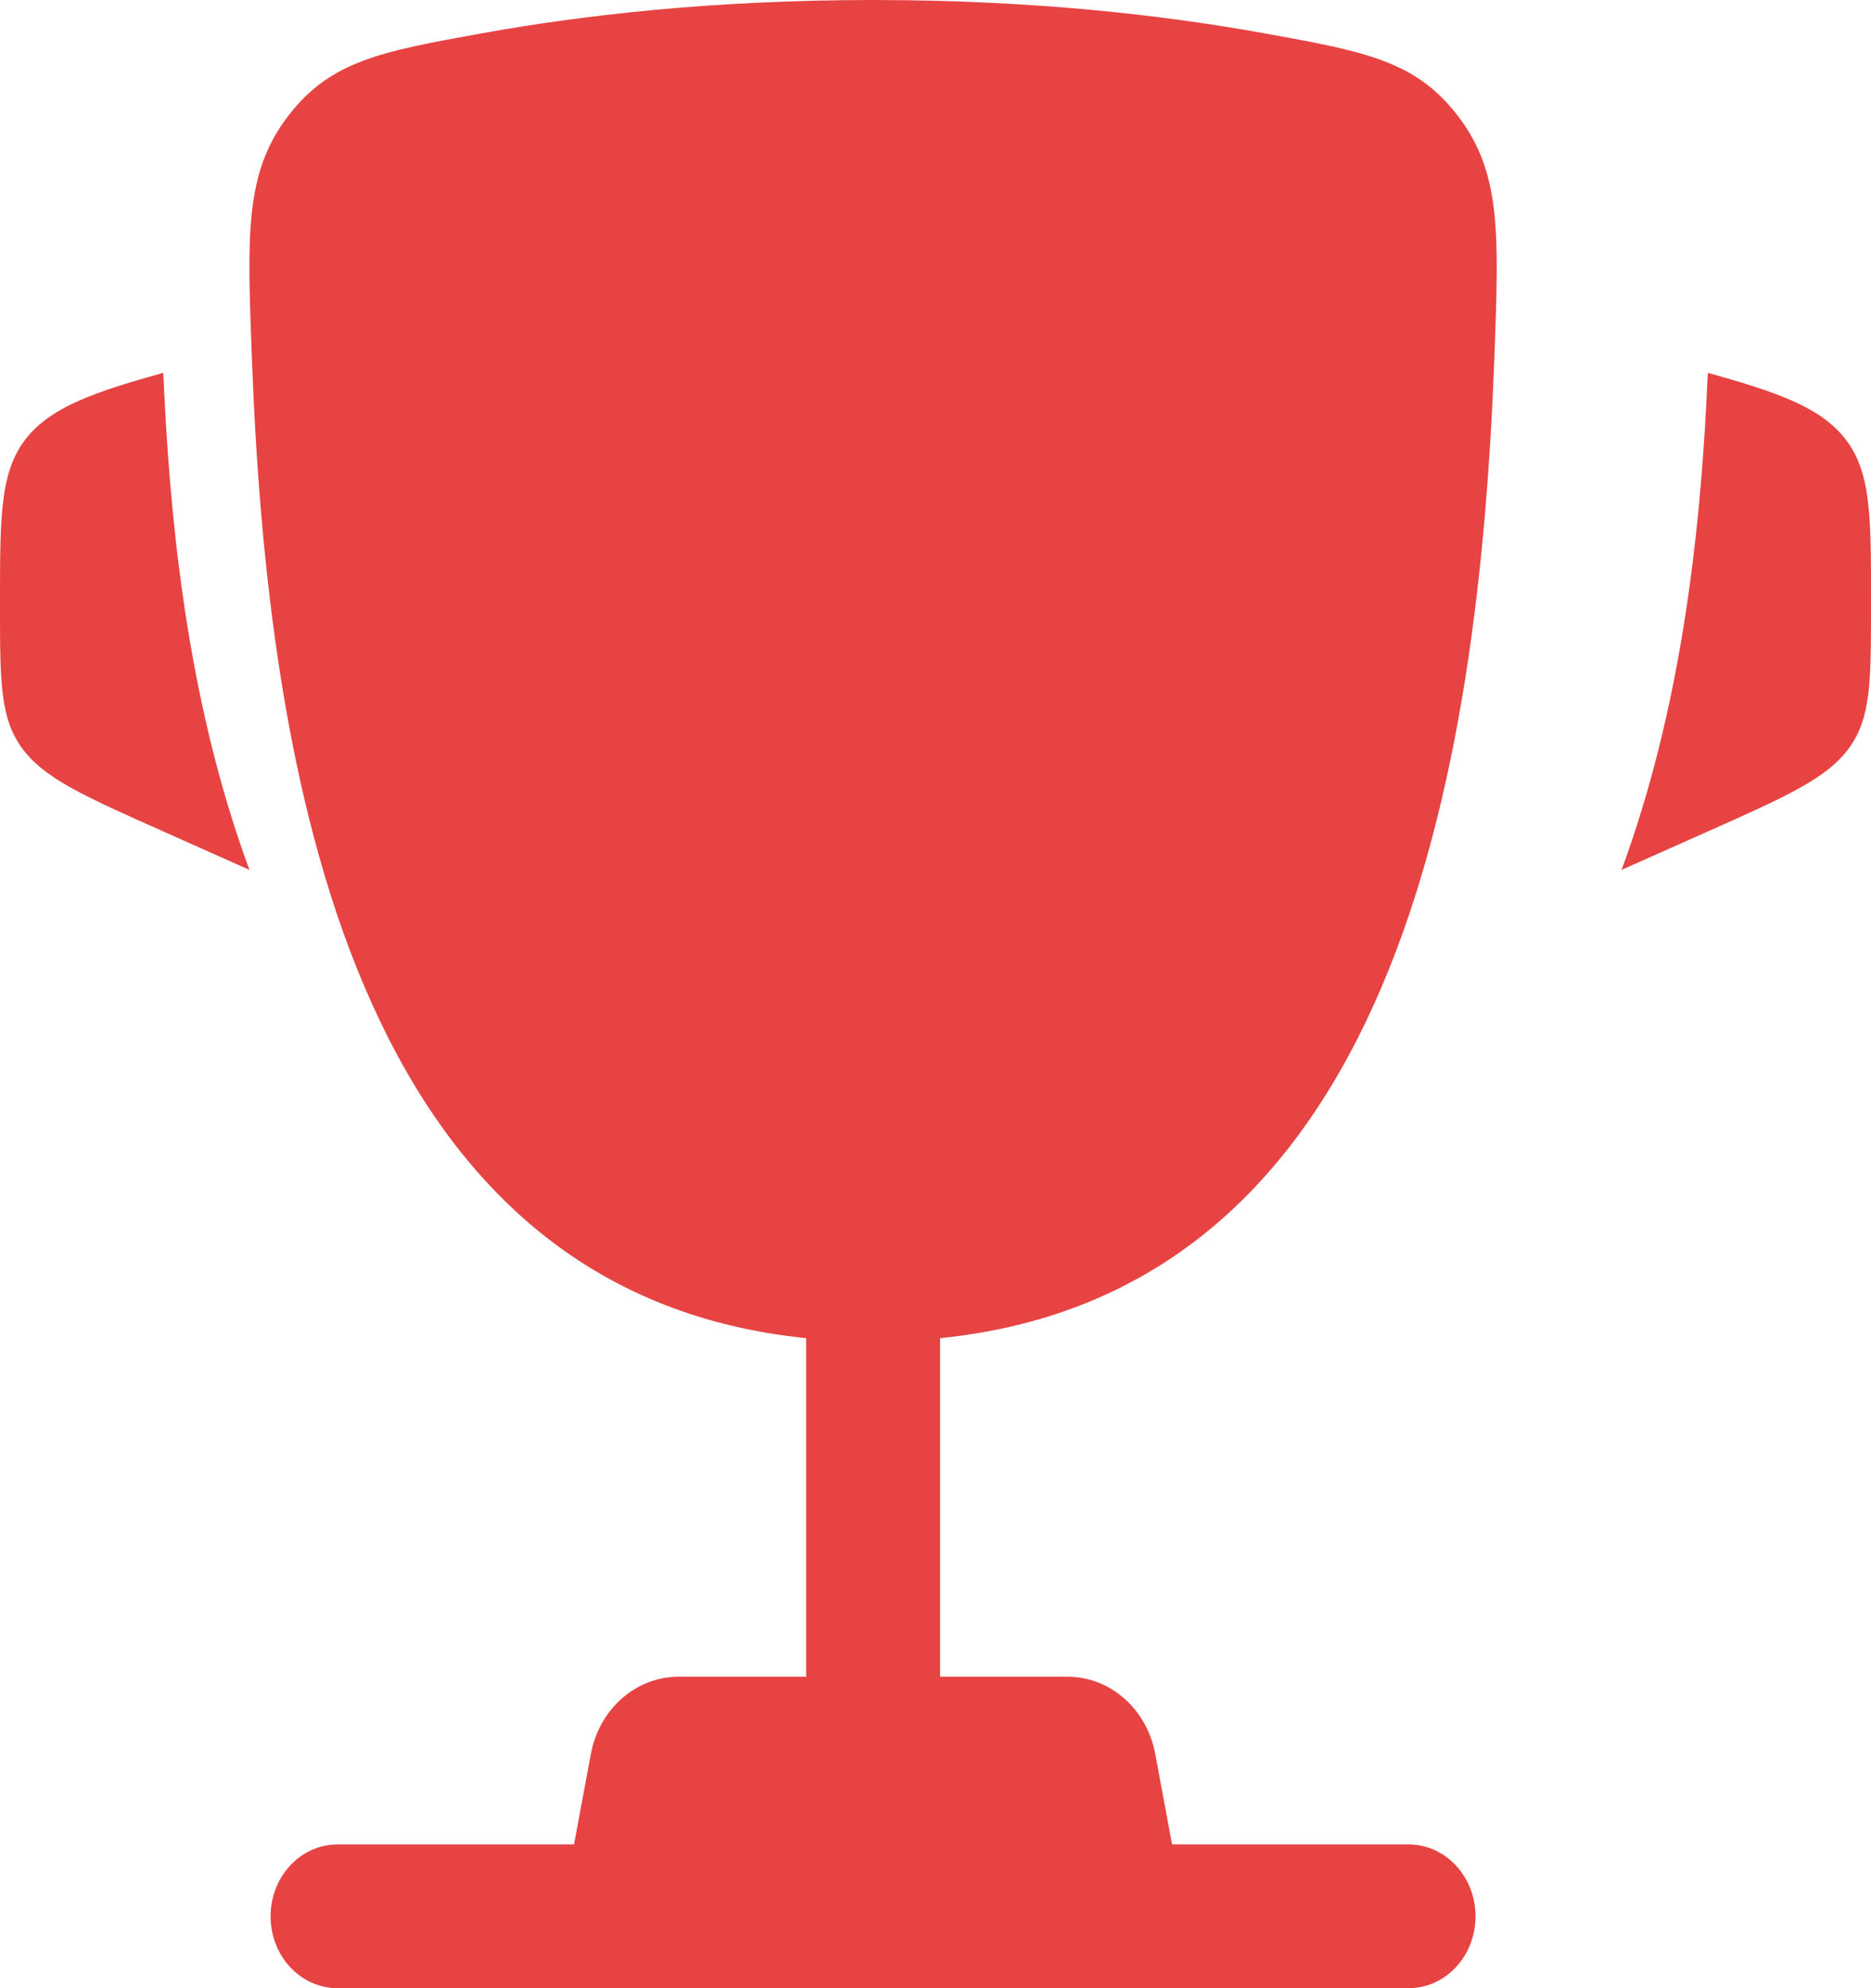 <svg width="16" height="17" viewBox="0 0 16 17" fill="none" xmlns="http://www.w3.org/2000/svg">
<path d="M16 5.142V5.195C16 5.825 16 6.14 15.811 6.398C15.622 6.656 15.279 6.809 14.592 7.115L13.867 7.438C14.366 6.084 14.533 4.631 14.595 3.388C14.597 3.334 14.6 3.28 14.603 3.226L14.605 3.188C15.2 3.353 15.534 3.477 15.742 3.708C16.001 3.996 16.001 4.378 16 5.142Z" fill="#E74343"/>
<path d="M5.58107e-07 5.142V5.195C2.79459e-05 5.825 3.71516e-05 6.14 0.189 6.398C0.378 6.656 0.722 6.809 1.409 7.115L2.133 7.438C1.634 6.085 1.468 4.631 1.406 3.388C1.403 3.334 1.401 3.28 1.398 3.226L1.395 3.188C0.801 3.353 0.467 3.477 0.258 3.708C-3.60497e-05 3.996 -2.68297e-05 4.378 5.58107e-07 5.142Z" fill="#E74343"/>
<path fill-rule="evenodd" clip-rule="evenodd" d="M10.807 0.284C9.949 0.129 8.828 0 7.466 0C6.105 0 4.983 0.129 4.125 0.284C3.256 0.441 2.821 0.52 2.458 1C2.095 1.48 2.114 1.999 2.153 3.037C2.284 6.599 3.001 11.048 6.894 11.442V14.337H5.802C5.438 14.337 5.125 14.613 5.053 14.996L4.909 15.771H2.886C2.57 15.771 2.314 16.046 2.314 16.386C2.314 16.725 2.57 17 2.886 17H12.046C12.362 17 12.618 16.725 12.618 16.386C12.618 16.046 12.362 15.771 12.046 15.771H10.023L9.879 14.996C9.807 14.613 9.494 14.337 9.13 14.337H8.039V11.442C11.932 11.048 12.648 6.599 12.78 3.037C12.818 1.999 12.837 1.48 12.474 1C12.111 0.52 11.677 0.441 10.807 0.284Z" fill="#E74343"/>
</svg>
